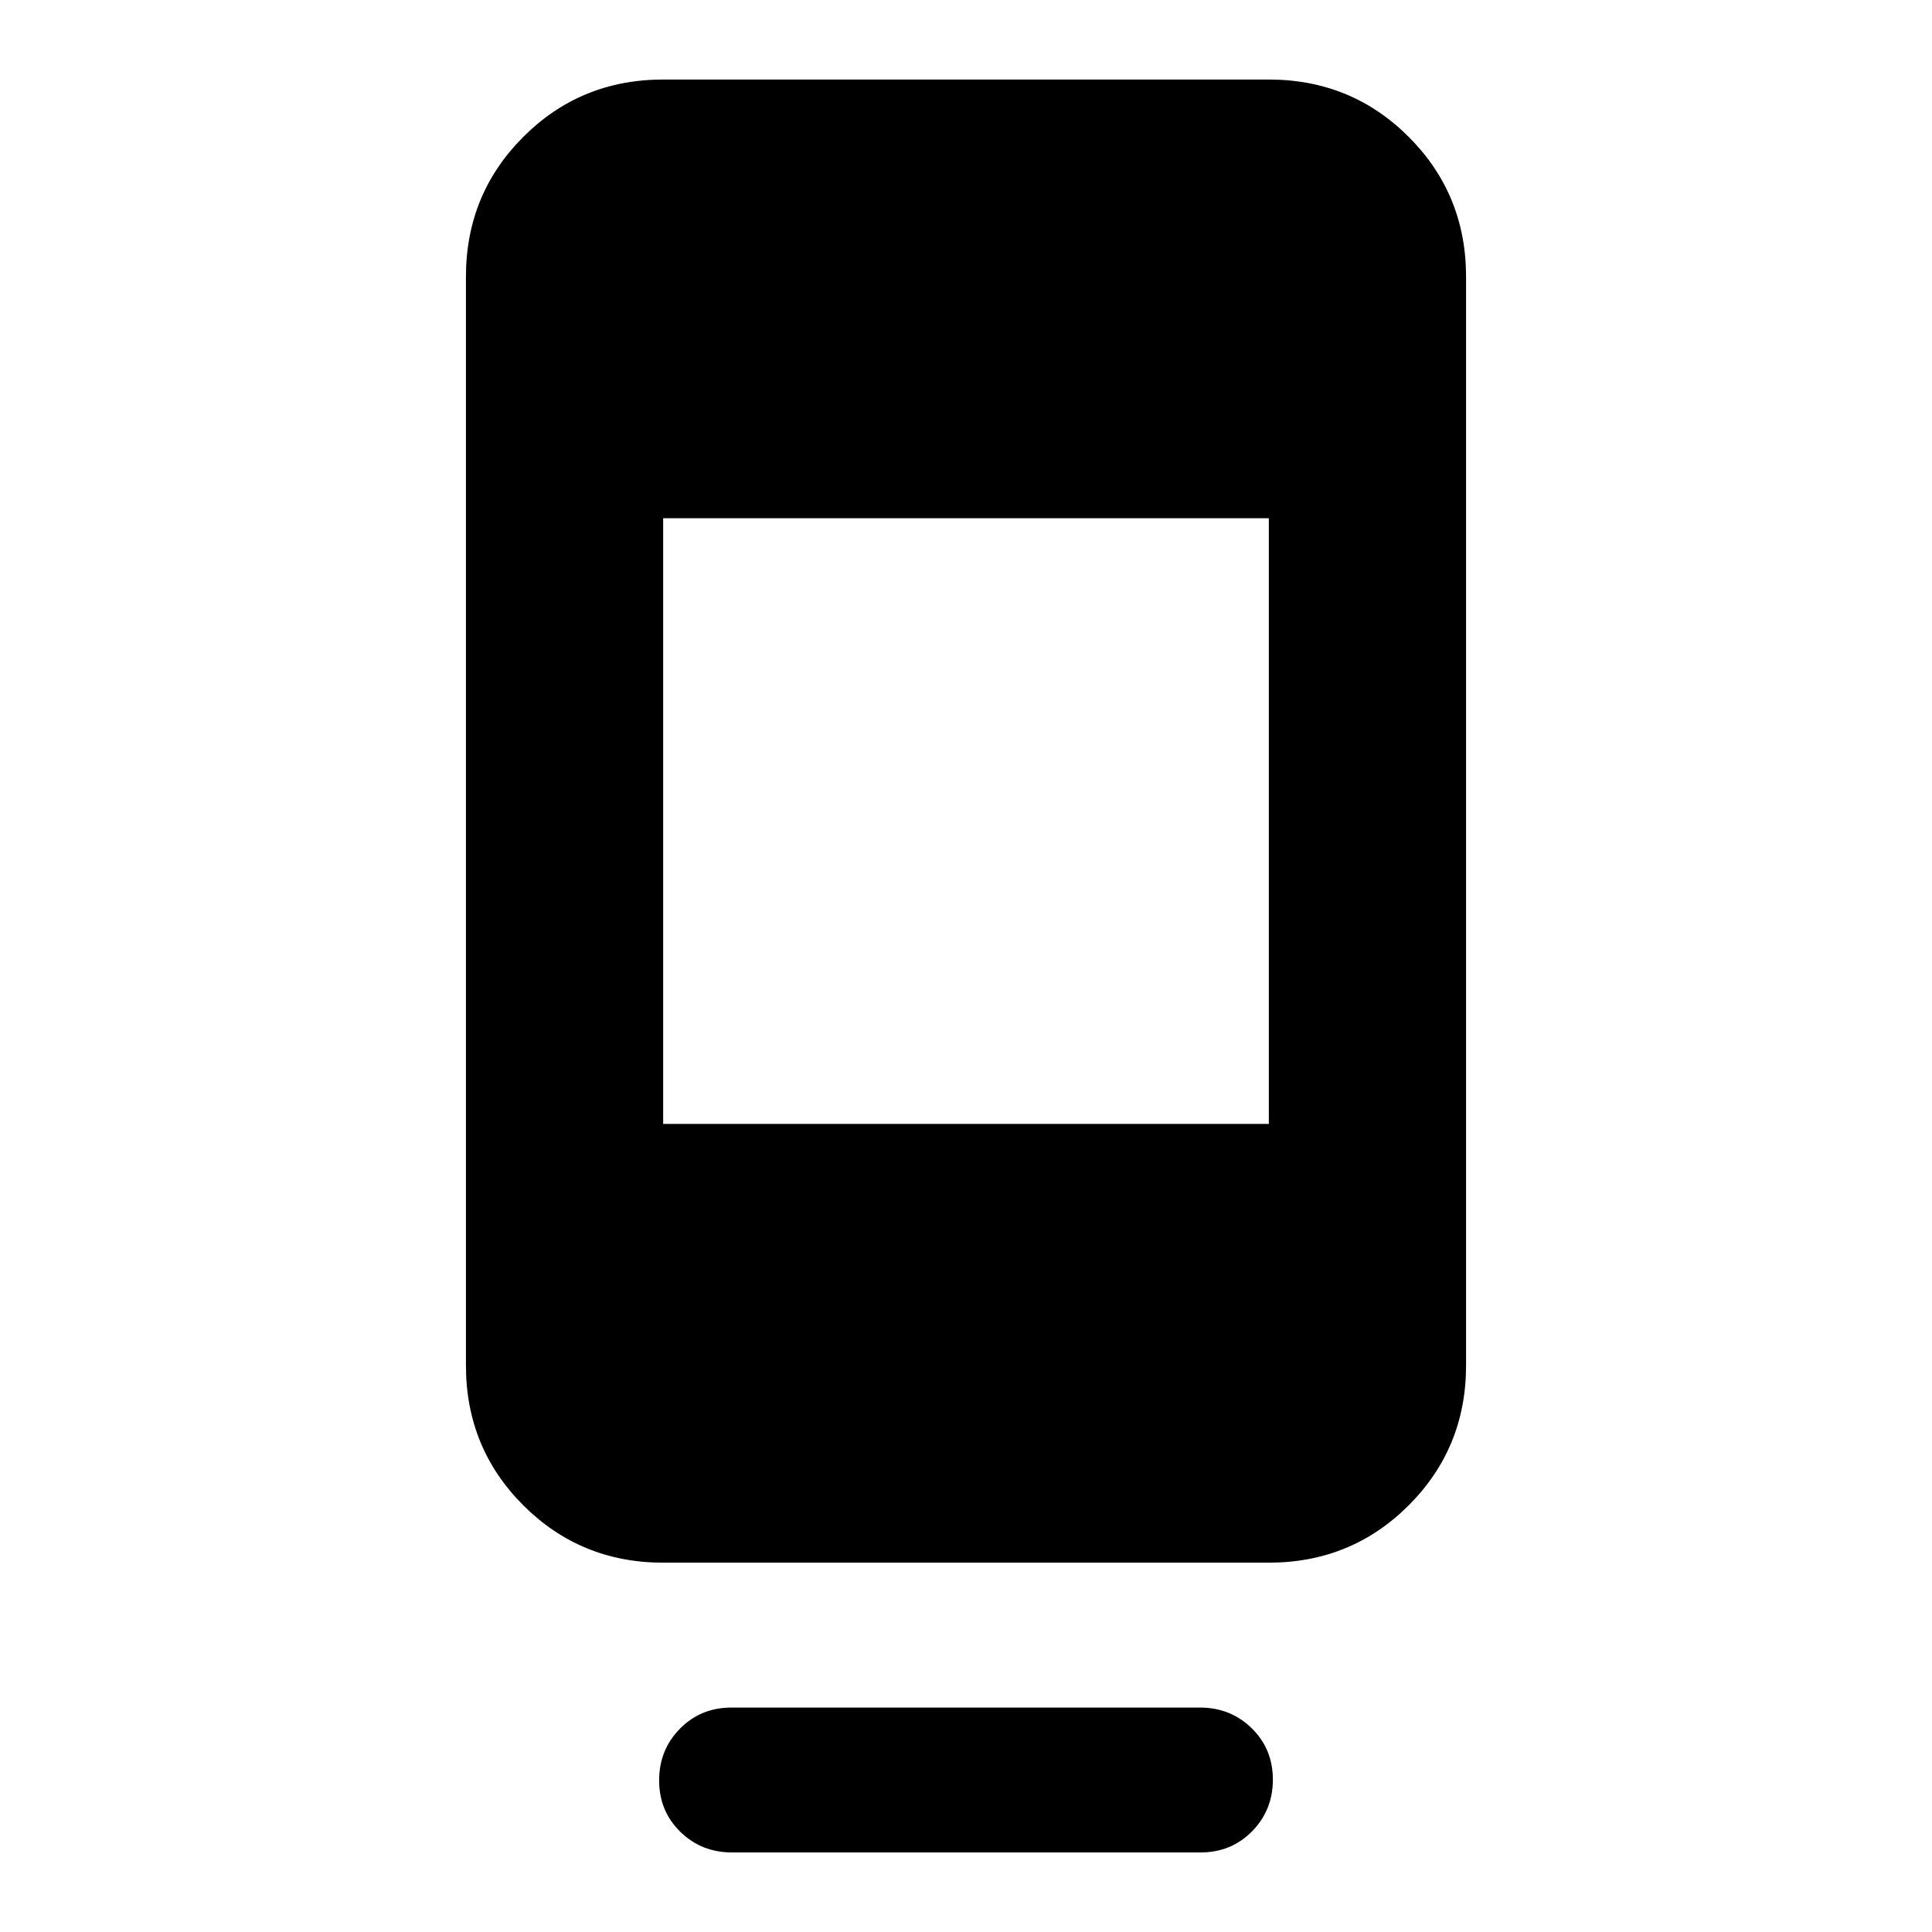 <svg xmlns="http://www.w3.org/2000/svg" height="20" viewBox="0 -960 960 960" width="20"><path d="M327.521-75.31q0-15.211 10.339-25.711 10.338-10.5 25.621-10.5h232.715q15.283 0 25.783 10.289 10.5 10.29 10.5 25.5t-10.339 25.71q-10.338 10.5-25.621 10.5H363.804q-15.283 0-25.783-10.289-10.5-10.29-10.5-25.5Zm2.002-108.211q-41.005 0-69.503-28.499-28.499-28.498-28.499-69.503v-540.954q0-41.005 28.499-69.503 28.498-28.499 69.503-28.499h300.954q41.005 0 69.503 28.499 28.499 28.498 28.499 69.503v540.954q0 41.005-28.499 69.503-28.498 28.499-69.503 28.499H329.523Zm0-218.002h300.954v-300.954H329.523v300.954Z"/></svg>